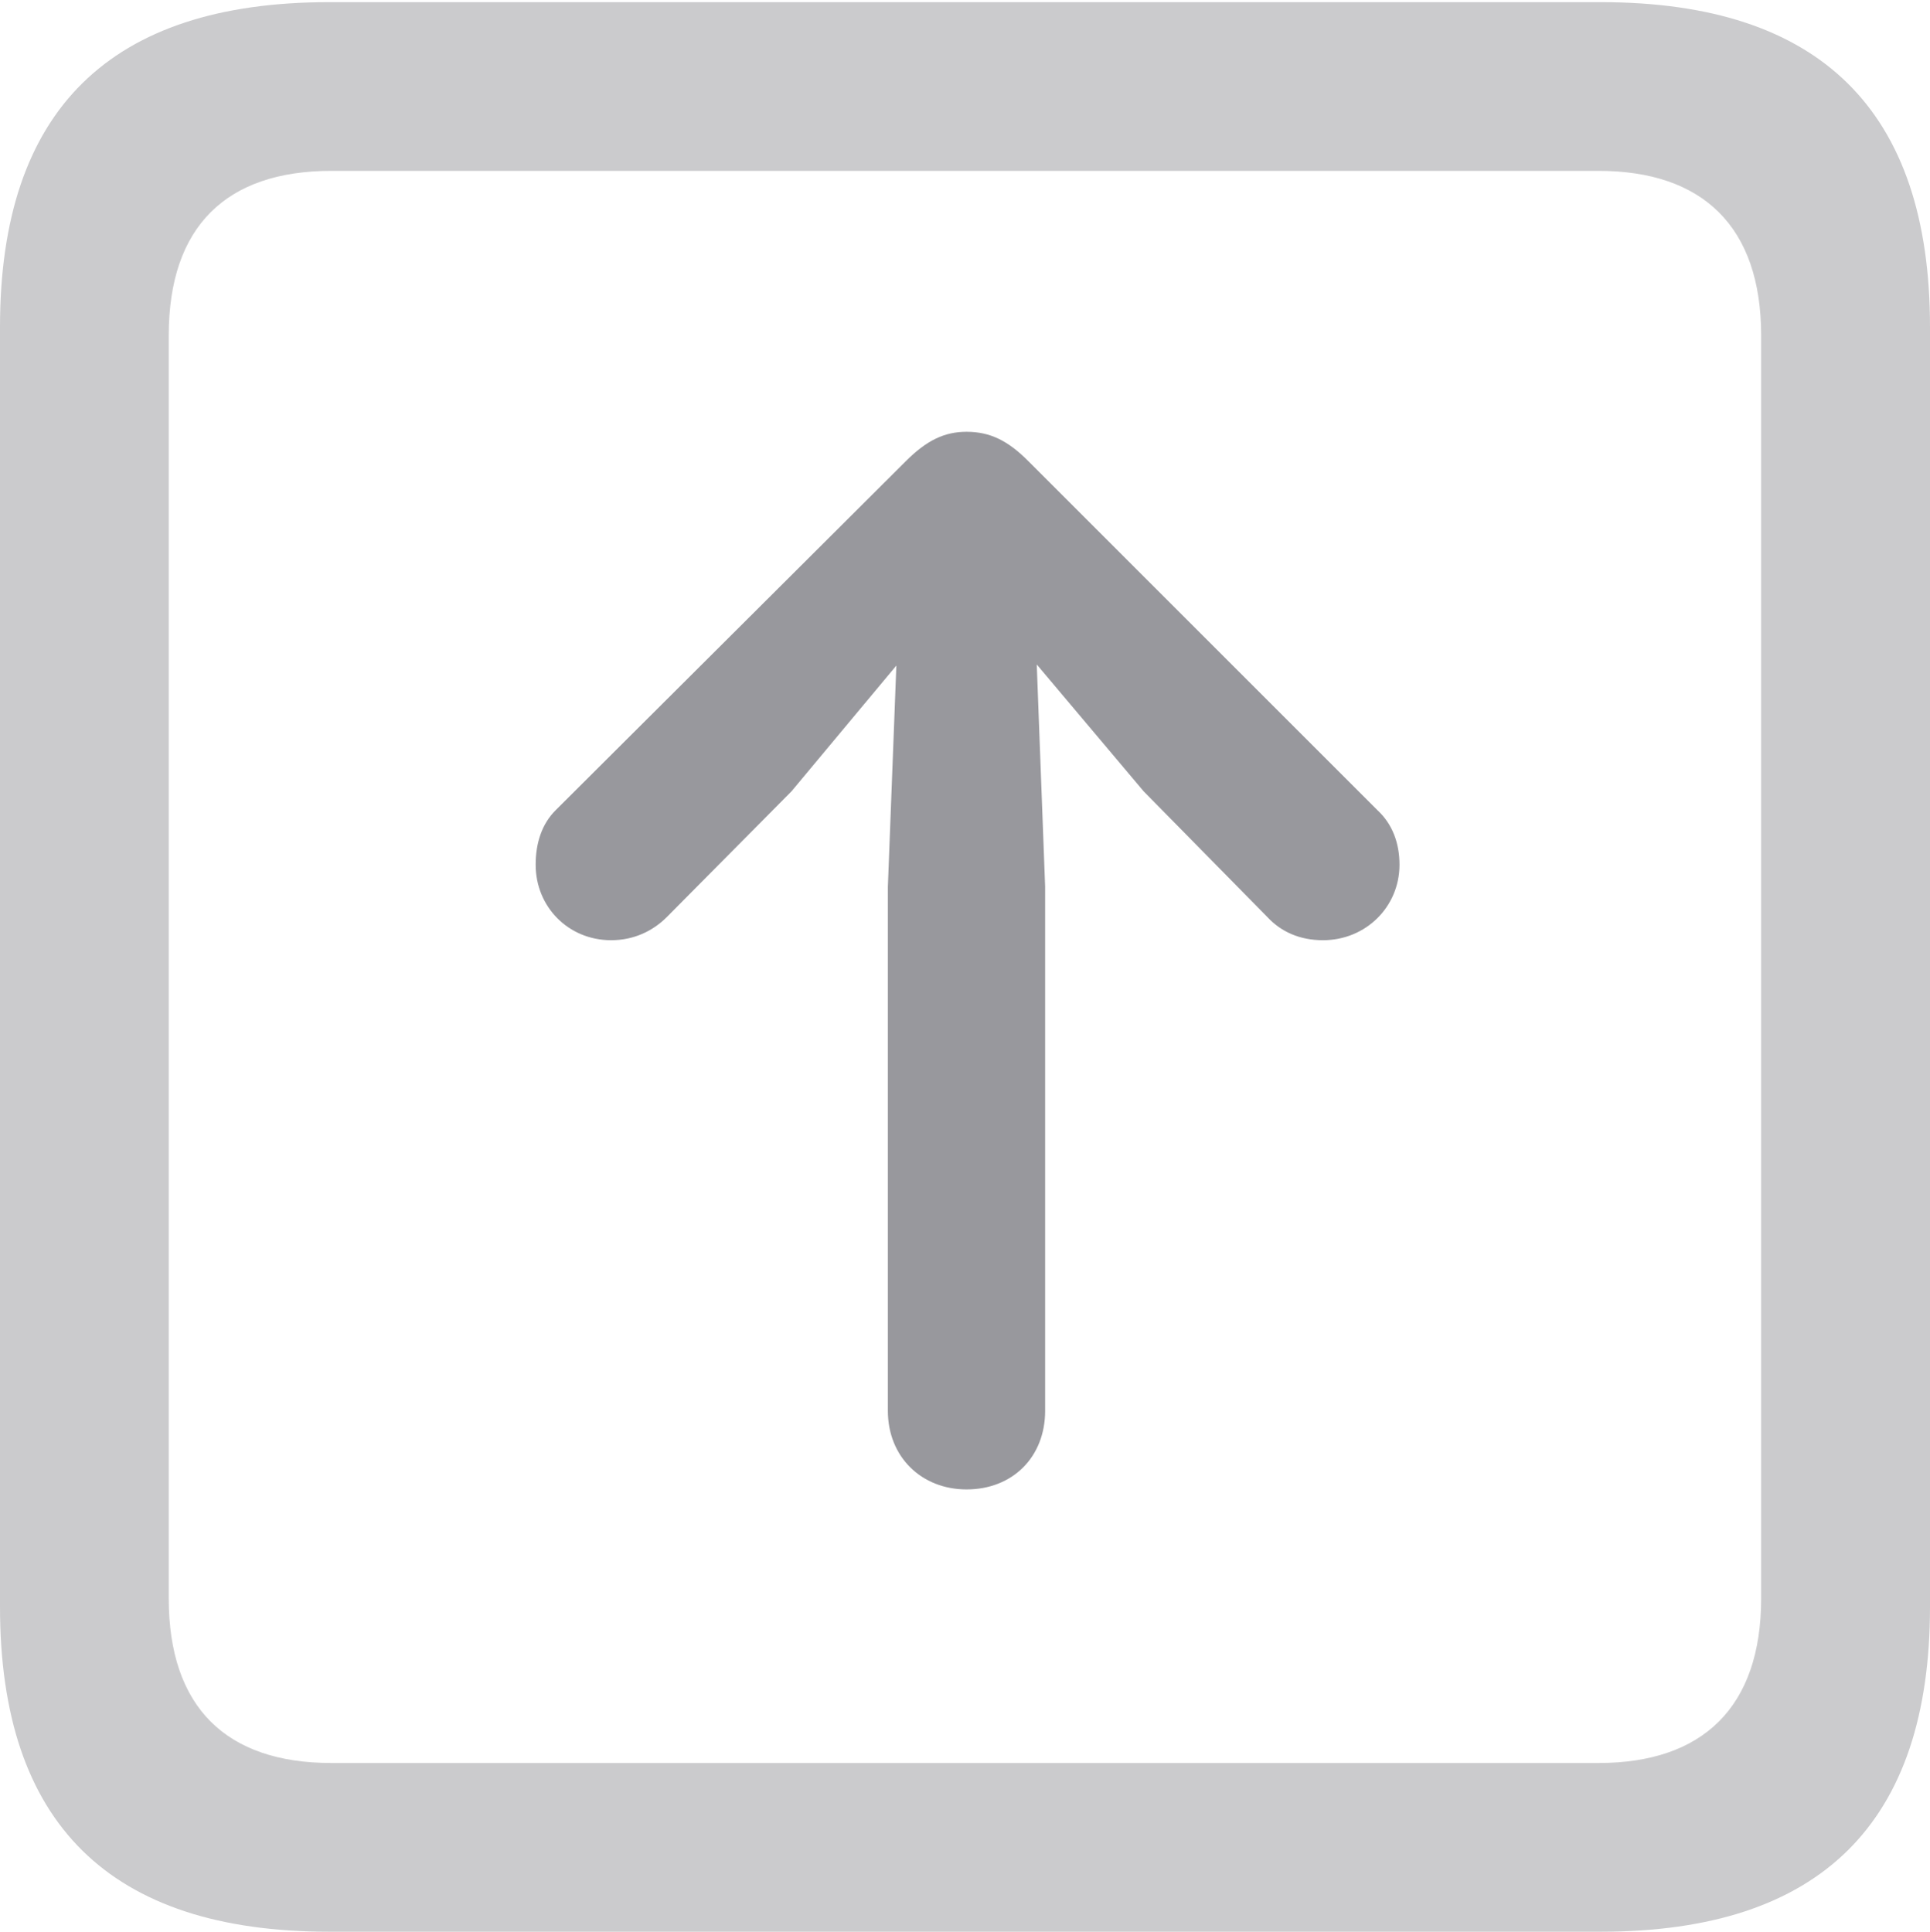 <?xml version="1.0" encoding="UTF-8"?>
<!--Generator: Apple Native CoreSVG 175.5-->
<!DOCTYPE svg
PUBLIC "-//W3C//DTD SVG 1.1//EN"
       "http://www.w3.org/Graphics/SVG/1.1/DTD/svg11.dtd">
<svg version="1.1" xmlns="http://www.w3.org/2000/svg" xmlns:xlink="http://www.w3.org/1999/xlink" width="17.979" height="17.998">
 <g>
  <rect height="17.998" opacity="0" width="17.979" x="0" y="0"/>
  <path d="M3.066 17.998L14.912 17.998C16.963 17.998 17.979 16.982 17.979 14.971L17.979 3.047C17.979 1.035 16.963 0.02 14.912 0.02L3.066 0.02C1.025 0.02 0 1.025 0 3.047L0 14.971C0 16.992 1.025 17.998 3.066 17.998ZM3.086 16.426C2.109 16.426 1.572 15.908 1.572 14.893L1.572 3.125C1.572 2.109 2.109 1.592 3.086 1.592L14.893 1.592C15.859 1.592 16.406 2.109 16.406 3.125L16.406 14.893C16.406 15.908 15.859 16.426 14.893 16.426Z" fill="#98989d" fill-opacity="0.5"/>
  <path d="M9.004 13.877C9.434 13.877 9.736 13.574 9.736 13.145L9.736 8.262L9.658 6.191L10.654 7.373L11.807 8.545C11.934 8.682 12.109 8.76 12.324 8.76C12.725 8.76 13.037 8.447 13.037 8.057C13.037 7.852 12.969 7.676 12.832 7.549L9.58 4.297C9.395 4.111 9.229 4.023 9.004 4.023C8.799 4.023 8.633 4.102 8.438 4.297L5.176 7.549C5.049 7.676 4.99 7.852 4.99 8.057C4.99 8.447 5.293 8.76 5.693 8.76C5.908 8.76 6.084 8.672 6.211 8.545L7.373 7.373L8.35 6.201L8.271 8.262L8.271 13.145C8.271 13.574 8.584 13.877 9.004 13.877Z" fill="#98989d"/>
 </g>
</svg>
